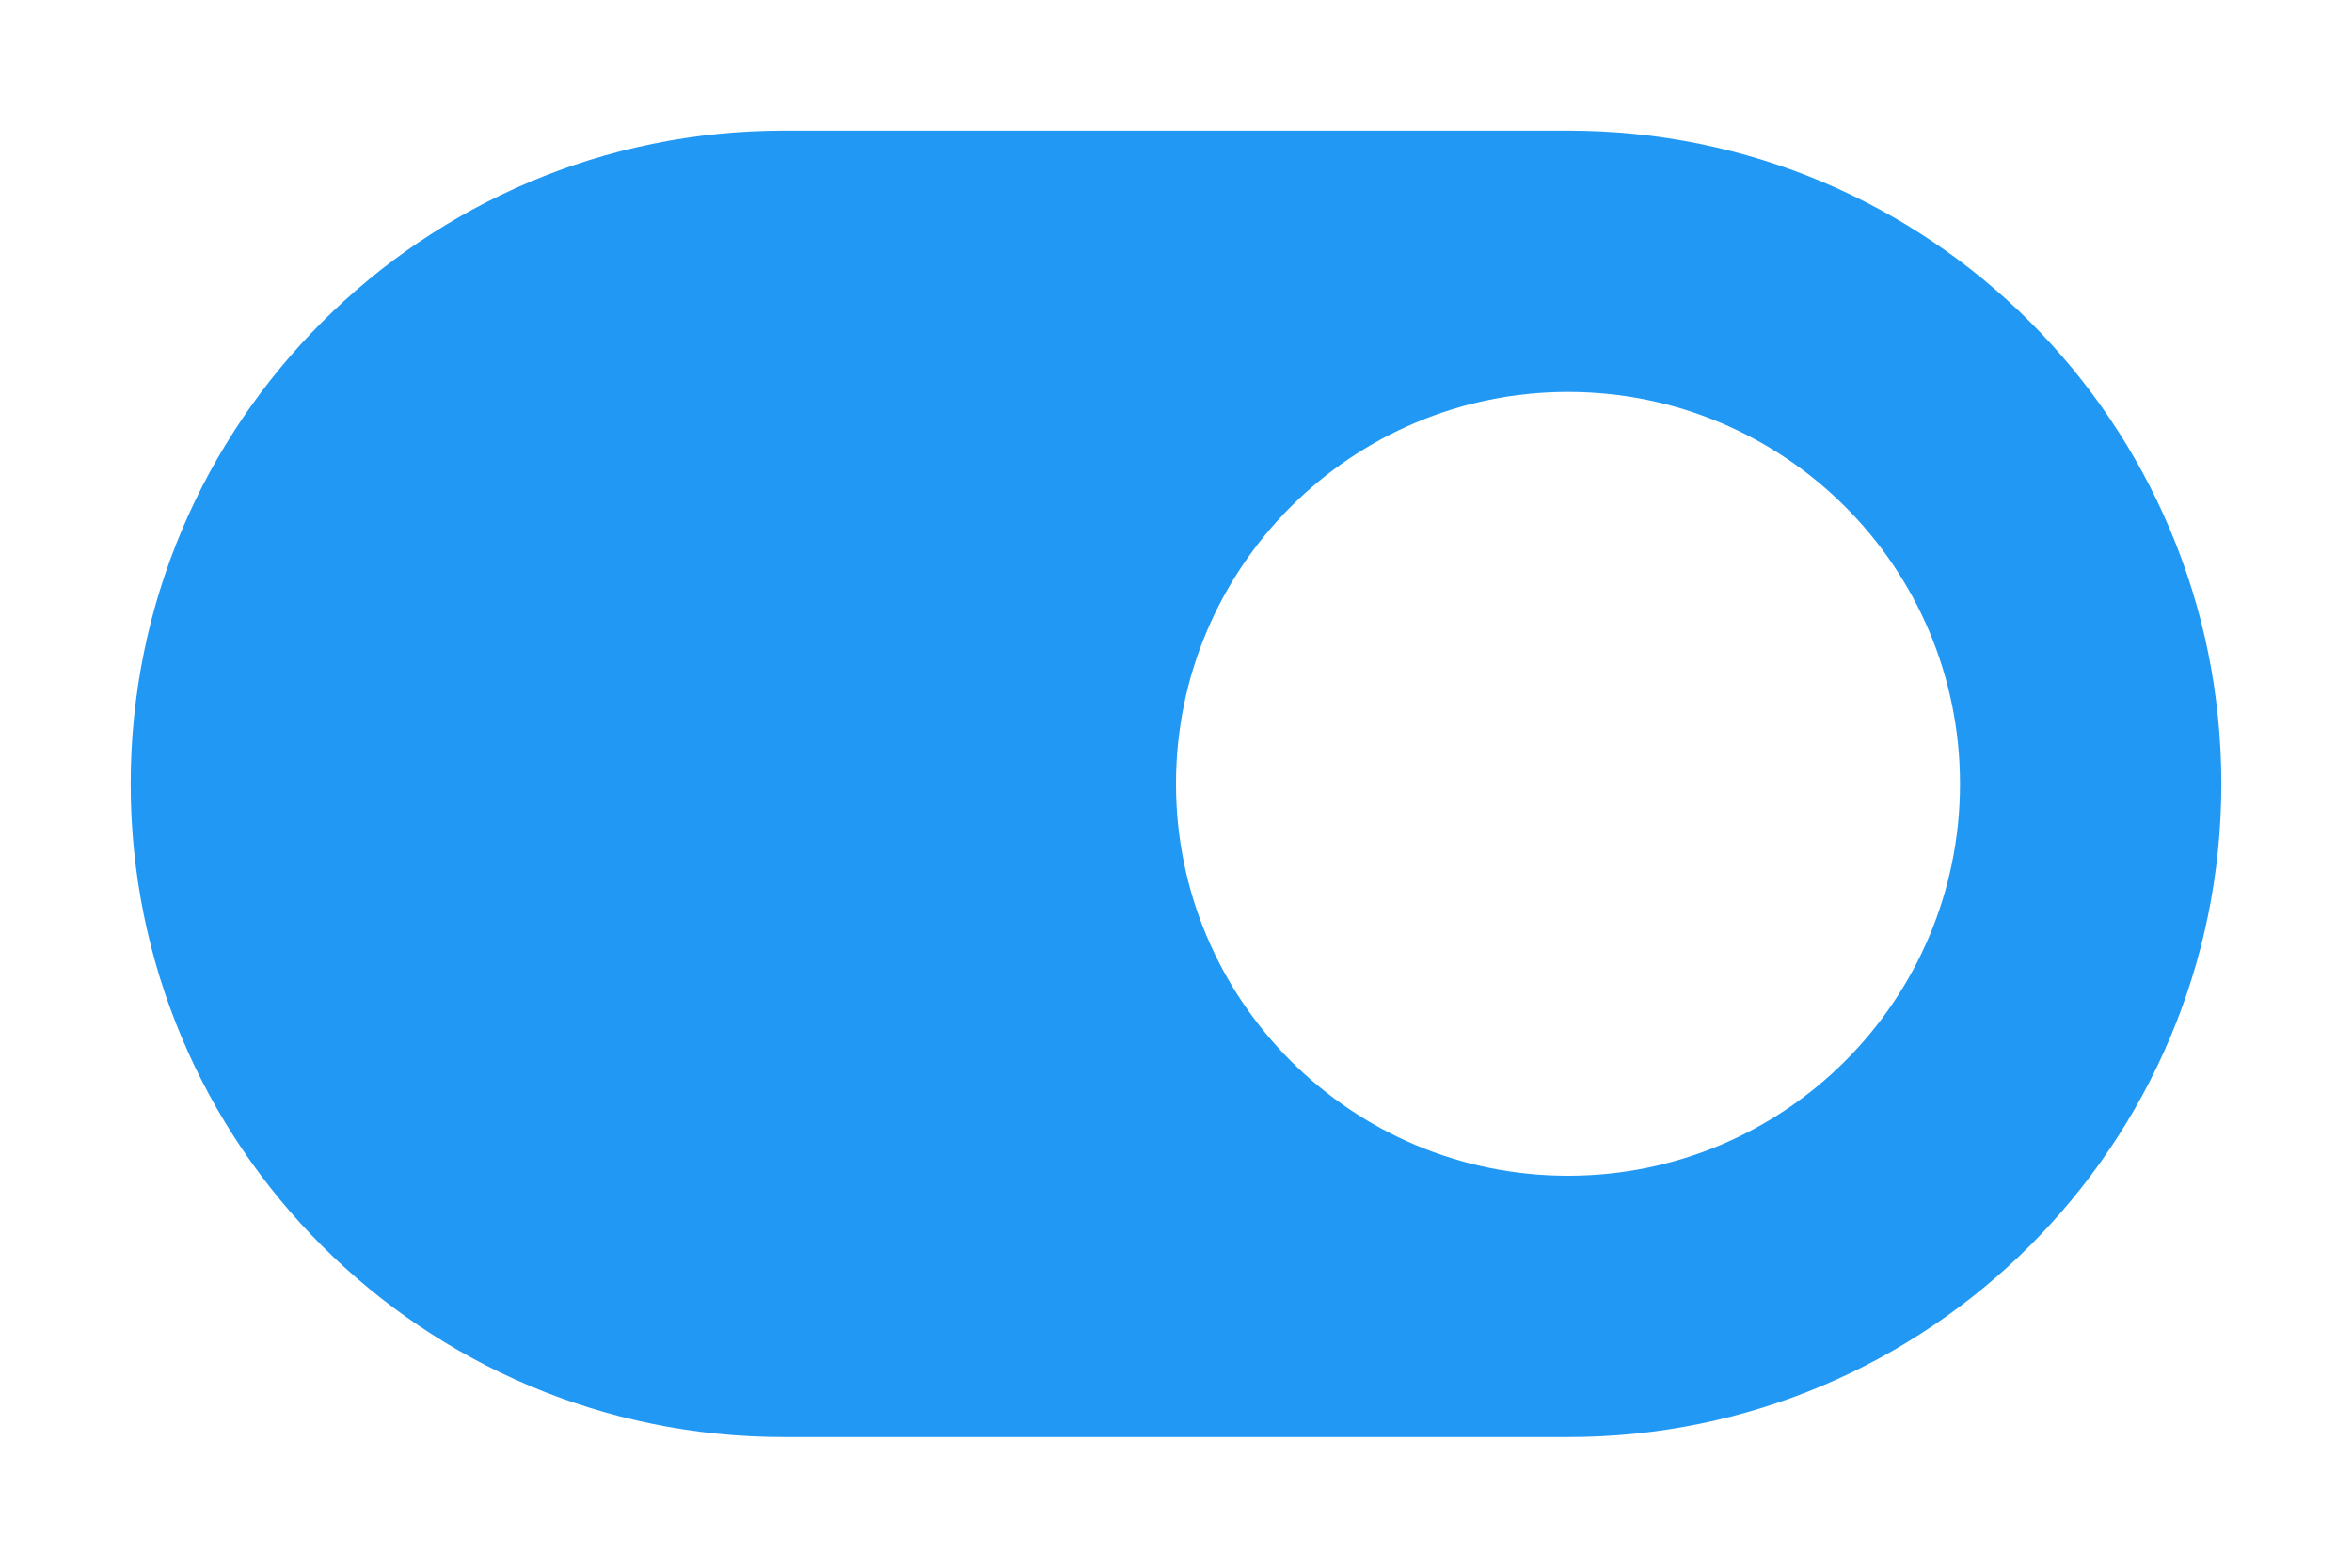 <?xml version="1.0" encoding="UTF-8"?>
<svg width="36px" height="24px" viewBox="0 0 36 24" version="1.1" xmlns="http://www.w3.org/2000/svg" xmlns:xlink="http://www.w3.org/1999/xlink">
    <!-- Generator: Sketch 48.2 (47327) - http://www.bohemiancoding.com/sketch -->
    <title>@Input/Switch/On</title>
    <desc>Created with Sketch.</desc>
    <defs></defs>
    <g id="Symbols" stroke="none" stroke-width="1" fill="none" fill-rule="evenodd">
        <g id="@Input/Switch/On">
            <rect id="Bounding-Box" x="0" y="0" width="36" height="24"></rect>
            <path d="M2,12 C2,6.477 6.483,2 11.993,2 L24.007,2 C29.526,2 34,6.476 34,12 C34,17.523 29.517,22 24.007,22 L11.993,22 C6.474,22 2,17.524 2,12 Z M24,18 C27.314,18 30,15.314 30,12 C30,8.686 27.314,6 24,6 C20.686,6 18,8.686 18,12 C18,15.314 20.686,18 24,18 Z" id="switch-on" fill="#2199F4"></path>
        </g>
    </g>
</svg>